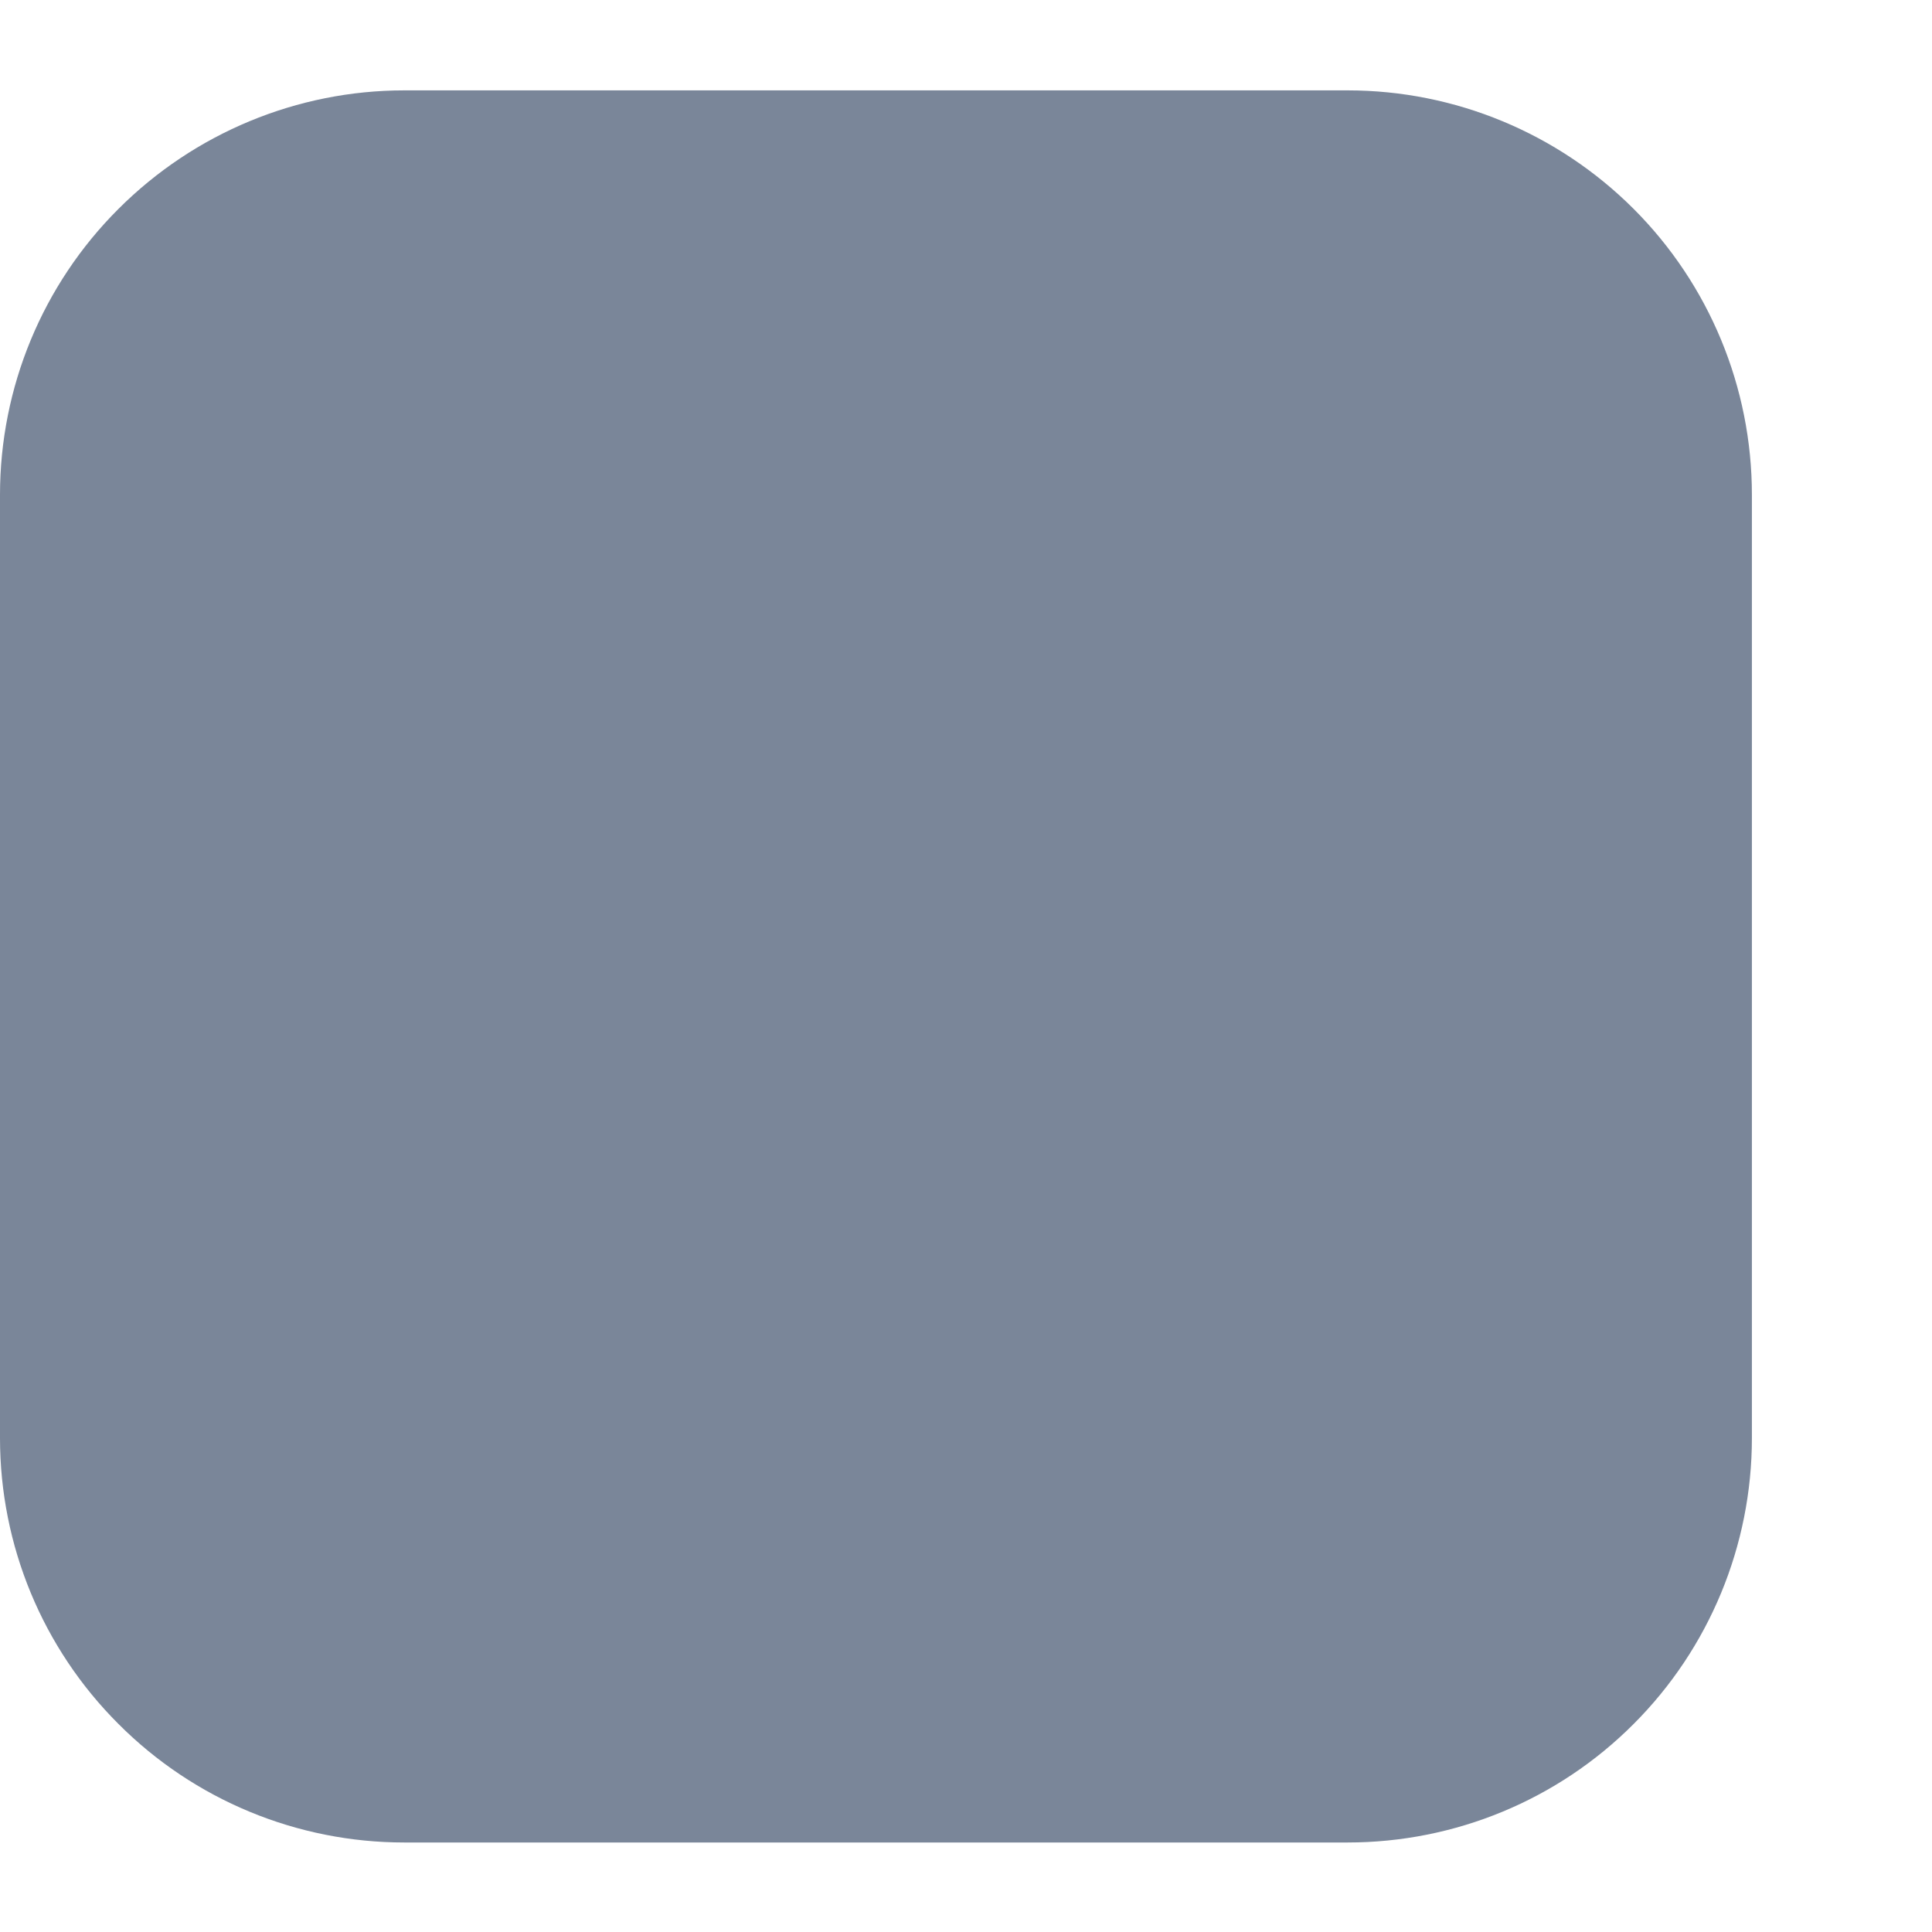 <svg width="9" height="9" viewBox="0 0 9 9" fill="none" xmlns="http://www.w3.org/2000/svg">
<path fill-rule="evenodd" clip-rule="evenodd" d="M8.161 2.305C8.161 1.805 7.963 1.326 7.61 0.973C7.257 0.62 6.778 0.421 6.278 0.421C5.031 0.421 3.13 0.421 1.883 0.421C1.384 0.421 0.905 0.62 0.552 0.973C0.198 1.326 0 1.805 0 2.305V6.699C0 7.199 0.198 7.678 0.552 8.031C0.905 8.385 1.384 8.583 1.883 8.583H6.278C6.778 8.583 7.257 8.385 7.61 8.031C7.963 7.678 8.161 7.199 8.161 6.699V2.305Z" fill="#7A8699"/>
</svg>
